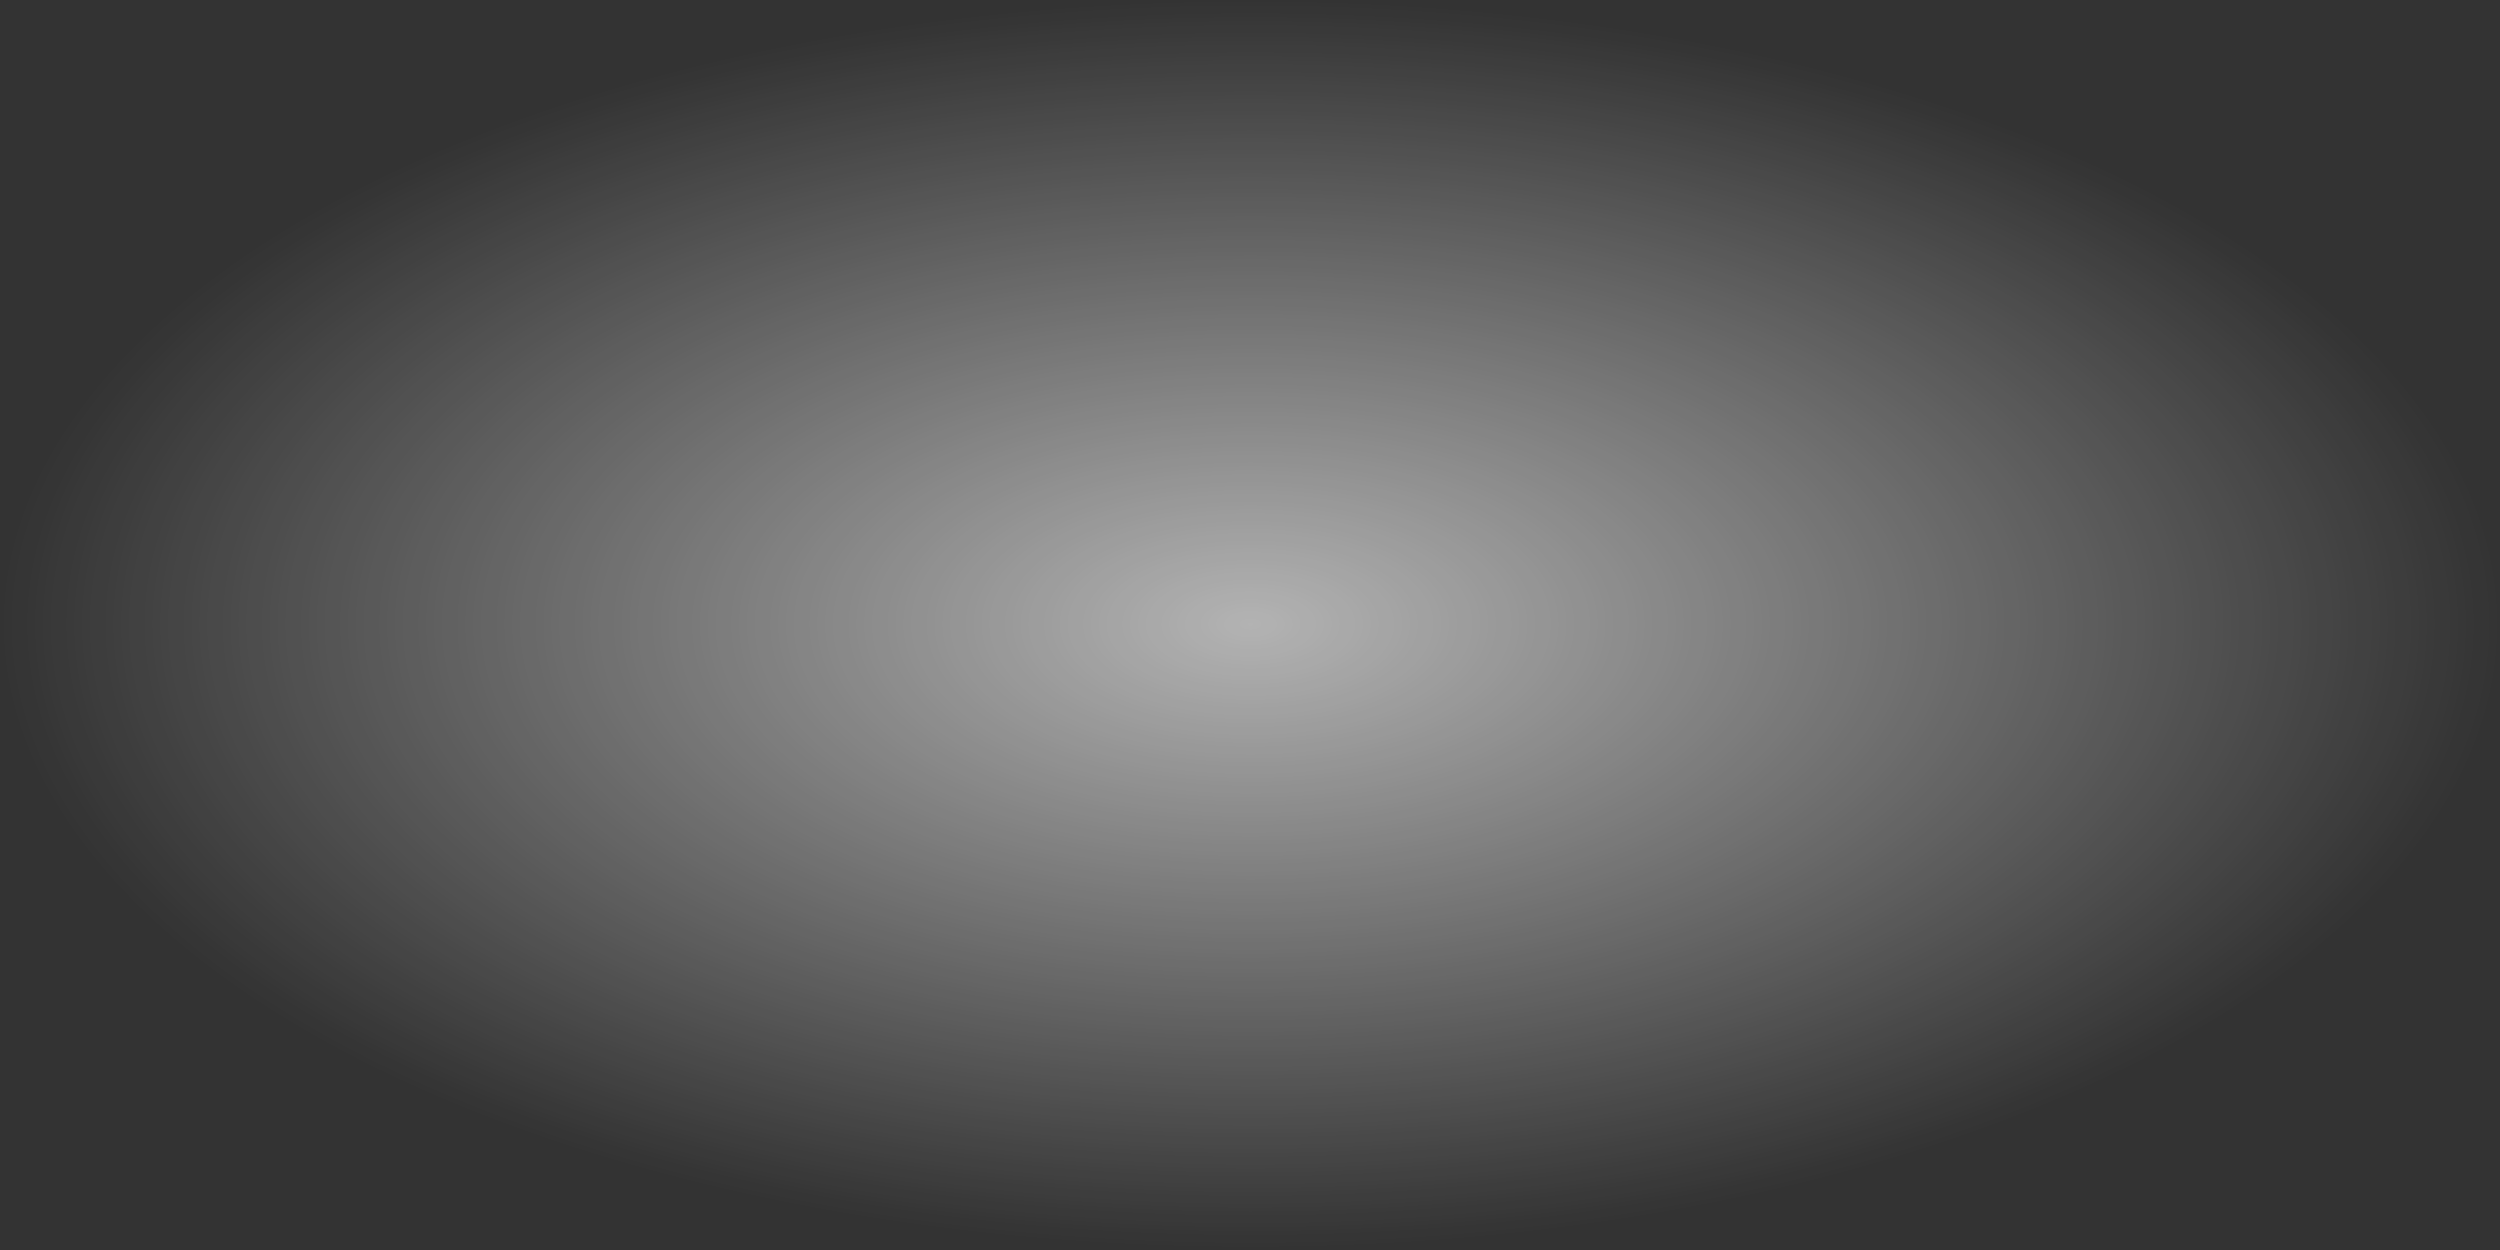 <?xml version="1.0" encoding="UTF-8" standalone="no"?>
<svg
   xmlns:dc="http://purl.org/dc/elements/1.1/"
   xmlns:cc="http://creativecommons.org/ns#"
   xmlns:rdf="http://www.w3.org/1999/02/22-rdf-syntax-ns#"
   xmlns:svg="http://www.w3.org/2000/svg"
   xmlns="http://www.w3.org/2000/svg"
   xmlns:xlink="http://www.w3.org/1999/xlink"
   xmlns:sodipodi="http://sodipodi.sourceforge.net/DTD/sodipodi-0.dtd"
   xmlns:inkscape="http://www.inkscape.org/namespaces/inkscape"
   version="1.0"
   width="256"
   height="128"
   id="svg2"
   sodipodi:version="0.32"
   inkscape:version="1.0.1 (c497b03c, 2020-09-10)"
   sodipodi:docname="neck_glow.svg"
   inkscape:output_extension="org.inkscape.output.svg.inkscape"
   sodipodi:modified="true">
  <rect width="100%" height="100%" fill="#333333" stroke="none"/>
  <sodipodi:namedview
     inkscape:window-height="943"
     inkscape:window-width="1920"
     inkscape:pageshadow="2"
     inkscape:pageopacity="0.0"
     borderopacity="1.0"
     bordercolor="#666666"
     pagecolor="#ffffff"
     id="base"
     inkscape:zoom="1.7759539"
     inkscape:cx="9.4369492"
     inkscape:cy="-19.762515"
     inkscape:window-x="0"
     inkscape:window-y="23"
     inkscape:current-layer="svg2"
     showgrid="true"
     showguides="false"
     inkscape:snap-global="true"
     inkscape:snap-bbox="true"
     inkscape:snap-grids="true"
     inkscape:window-maximized="1"
     inkscape:document-rotation="0">
    <inkscape:grid
       type="xygrid"
       id="grid3223"
       visible="true"
       enabled="true"
       empspacing="5"
       snapvisiblegridlinesonly="true"
       originx="-4.9999983e-08"
       originy="-64" />
  </sodipodi:namedview>
  <defs
     id="defs4">
    <linearGradient
       id="linearGradient3655">
      <stop
         style="stop-color:#ffffff;stop-opacity:0.627;"
         offset="0"
         id="stop3657" />
      <stop
         style="stop-color:#ffffff;stop-opacity:0;"
         offset="1"
         id="stop3659" />
    </linearGradient>
    <inkscape:perspective
       sodipodi:type="inkscape:persp3d"
       inkscape:vp_x="0 : 260 : 1"
       inkscape:vp_y="0 : 1000 : 0"
       inkscape:vp_z="250 : 260 : 1"
       inkscape:persp3d-origin="125 : 173.33333 : 1"
       id="perspective42" />
    <linearGradient
       id="linearGradient4387">
      <stop
         style="stop-color:#530d0d;stop-opacity:0;"
         offset="0"
         id="stop4389" />
      <stop
         id="stop10272"
         offset="0.035"
         style="stop-color:#5b0d0d;stop-opacity:0.933;" />
      <stop
         id="stop4395"
         offset="0.5"
         style="stop-color:#a61010;stop-opacity:0.933;" />
      <stop
         style="stop-color:#5a0d0d;stop-opacity:0.933;"
         offset="0.961"
         id="stop10270" />
      <stop
         style="stop-color:#530d0d;stop-opacity:0;"
         offset="1"
         id="stop4391" />
    </linearGradient>
    <linearGradient
       inkscape:collect="always"
       xlink:href="#linearGradient4387"
       id="linearGradient4393"
       x1="3.984"
       y1="259.355"
       x2="249.841"
       y2="259.355"
       gradientUnits="userSpaceOnUse"
       gradientTransform="matrix(0.989,0,0,0.994,0,-260.734)" />
    <linearGradient
       id="linearGradient4109">
      <stop
         style="stop-color:#beff92;stop-opacity:0.588;"
         offset="0"
         id="stop4111" />
      <stop
         id="stop4117"
         offset="0.5"
         style="stop-color:#7fff2a;stop-opacity:1;" />
      <stop
         style="stop-color:#beff92;stop-opacity:0.588;"
         offset="1"
         id="stop4113" />
    </linearGradient>
    <linearGradient
       id="linearGradient3207">
      <stop
         style="stop-color:#999999;stop-opacity:1;"
         offset="0"
         id="stop3209" />
      <stop
         style="stop-color:#5f5f5f;stop-opacity:1;"
         offset="1"
         id="stop3211" />
    </linearGradient>
    <linearGradient
       id="linearGradient2417">
      <stop
         style="stop-color:#f2f2f2;stop-opacity:1;"
         offset="0"
         id="stop2419" />
      <stop
         style="stop-color:#999999;stop-opacity:0.733;"
         offset="1"
         id="stop2421" />
    </linearGradient>
    <linearGradient
       inkscape:collect="always"
       xlink:href="#linearGradient2417"
       id="linearGradient3337"
       gradientUnits="userSpaceOnUse"
       gradientTransform="matrix(0.892,0,0,1.226,253.858,-0.736)"
       spreadMethod="reflect"
       x1="-142.758"
       y1="0.789"
       x2="-142.758"
       y2="4.678" />
    <linearGradient
       inkscape:collect="always"
       xlink:href="#linearGradient4109"
       id="linearGradient4301"
       gradientUnits="userSpaceOnUse"
       gradientTransform="translate(14.264,1.443)"
       x1="92.684"
       y1="164.625"
       x2="227.02"
       y2="194.924" />
    <linearGradient
       inkscape:collect="always"
       xlink:href="#linearGradient4109"
       id="linearGradient4303"
       gradientUnits="userSpaceOnUse"
       gradientTransform="translate(-12)"
       x1="64.43"
       y1="268.308"
       x2="146.398"
       y2="301.493" />
    <linearGradient
       inkscape:collect="always"
       xlink:href="#linearGradient2417"
       id="linearGradient2851"
       gradientUnits="userSpaceOnUse"
       gradientTransform="matrix(0.876,0,0,1.226,250,-0.736)"
       spreadMethod="reflect"
       x1="-142.758"
       y1="0.789"
       x2="-142.758"
       y2="4.678" />
    <linearGradient
       inkscape:collect="always"
       xlink:href="#linearGradient3207"
       id="linearGradient2853"
       gradientUnits="userSpaceOnUse"
       gradientTransform="matrix(1.279,0,0,1.005,364.368,-1.424)"
       spreadMethod="repeat"
       x1="-265.201"
       y1="-3.367"
       x2="-265.913"
       y2="-0.34" />
    <linearGradient
       inkscape:collect="always"
       xlink:href="#linearGradient2417"
       id="linearGradient2857"
       gradientUnits="userSpaceOnUse"
       gradientTransform="matrix(0.876,0,0,1.226,250,258.867)"
       spreadMethod="reflect"
       x1="-142.758"
       y1="0.789"
       x2="-142.758"
       y2="4.678" />
    <linearGradient
       inkscape:collect="always"
       xlink:href="#linearGradient2417"
       id="linearGradient2861"
       gradientUnits="userSpaceOnUse"
       gradientTransform="matrix(0.876,0,0,1.226,250,518.668)"
       spreadMethod="reflect"
       x1="-142.758"
       y1="0.789"
       x2="-142.758"
       y2="4.678" />
    <linearGradient
       inkscape:collect="always"
       xlink:href="#linearGradient3207"
       id="linearGradient2865"
       gradientUnits="userSpaceOnUse"
       gradientTransform="matrix(1.066,0,0,1.005,357.566,-1.424)"
       spreadMethod="repeat"
       x1="-265.201"
       y1="-3.367"
       x2="-265.913"
       y2="-0.34" />
    <linearGradient
       inkscape:collect="always"
       xlink:href="#linearGradient3207"
       id="linearGradient2869"
       gradientUnits="userSpaceOnUse"
       gradientTransform="matrix(0.853,0,0,1.005,352.208,-1.424)"
       spreadMethod="repeat"
       x1="-265.201"
       y1="-3.367"
       x2="-265.913"
       y2="-0.34" />
    <linearGradient
       inkscape:collect="always"
       xlink:href="#linearGradient3207"
       id="linearGradient2873"
       gradientUnits="userSpaceOnUse"
       gradientTransform="matrix(0.64,0,0,1.005,345.407,-1.424)"
       spreadMethod="repeat"
       x1="-265.201"
       y1="-3.367"
       x2="-265.913"
       y2="-0.34" />
    <linearGradient
       inkscape:collect="always"
       xlink:href="#linearGradient3207"
       id="linearGradient2877"
       gradientUnits="userSpaceOnUse"
       gradientTransform="matrix(0.426,0,0,1.005,337.884,-1.424)"
       spreadMethod="repeat"
       x1="-265.201"
       y1="-3.367"
       x2="-265.913"
       y2="-0.34" />
    <radialGradient
       inkscape:collect="always"
       xlink:href="#linearGradient3655"
       id="radialGradient3661"
       cx="162.5"
       cy="256"
       fx="162.5"
       fy="256"
       r="157.5"
       gradientTransform="matrix(0.813,0,0,0.406,-4.063,-40.025)"
       gradientUnits="userSpaceOnUse" />
  </defs>
  <ellipse
     style="fill:url(#radialGradient3661);fill-opacity:1;fill-rule:nonzero;stroke:none;stroke-width:1.219"
     id="path2879"
     cx="128"
     cy="64"
     rx="128"
     ry="64" />
</svg>
